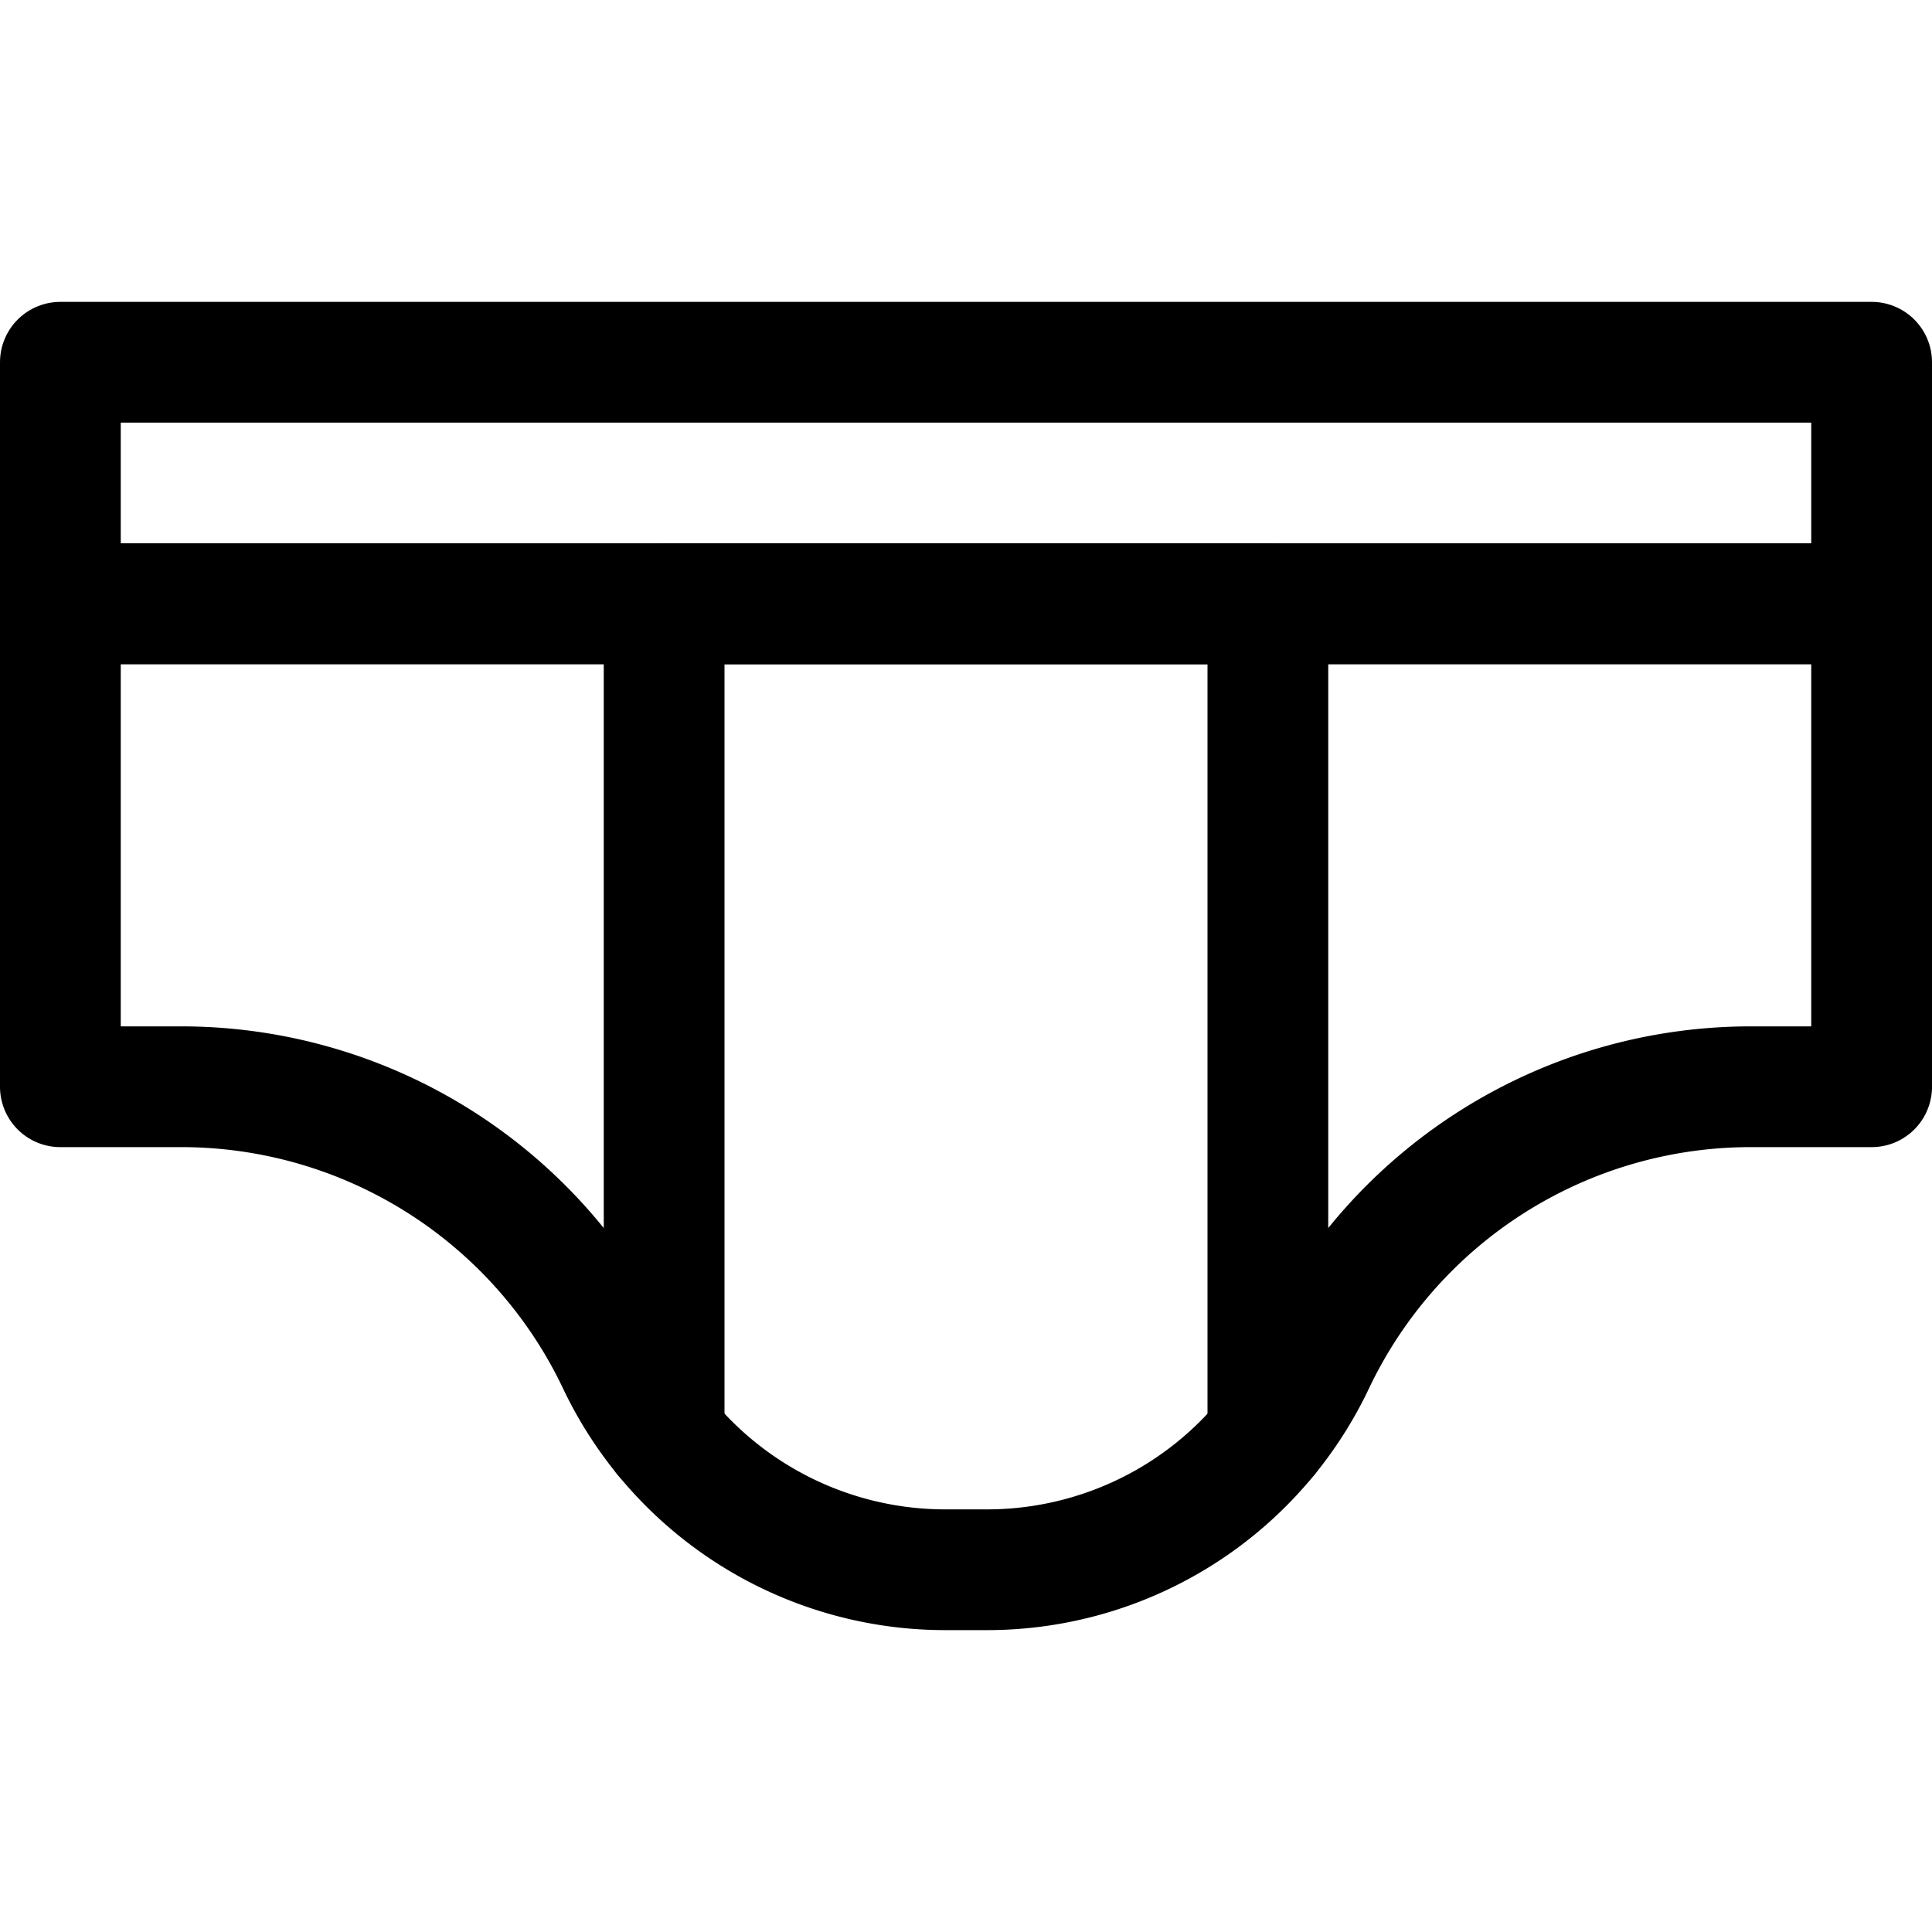 <svg id="Regular" xmlns="http://www.w3.org/2000/svg" viewBox="0 0 24 24"><defs><style>.cls-1{fill:none;stroke:#000;stroke-linecap:round;stroke-linejoin:round;stroke-width:1.5px;}</style></defs><title>underwear-briefs-male </title><path class="cls-1" d="M23.25,7.5H.75v6h1.5a6,6,0,0,1,5.423,3.429A4.507,4.507,0,0,0,11.74,19.5h.521a4.5,4.5,0,0,0,4.066-2.571A6,6,0,0,1,21.75,13.5h1.5Z"/><polyline class="cls-1" points="8.25 17.842 8.25 7.5 15.75 7.5 15.75 17.842"/><rect class="cls-1" x="0.75" y="4.5" width="22.5" height="3"/></svg>